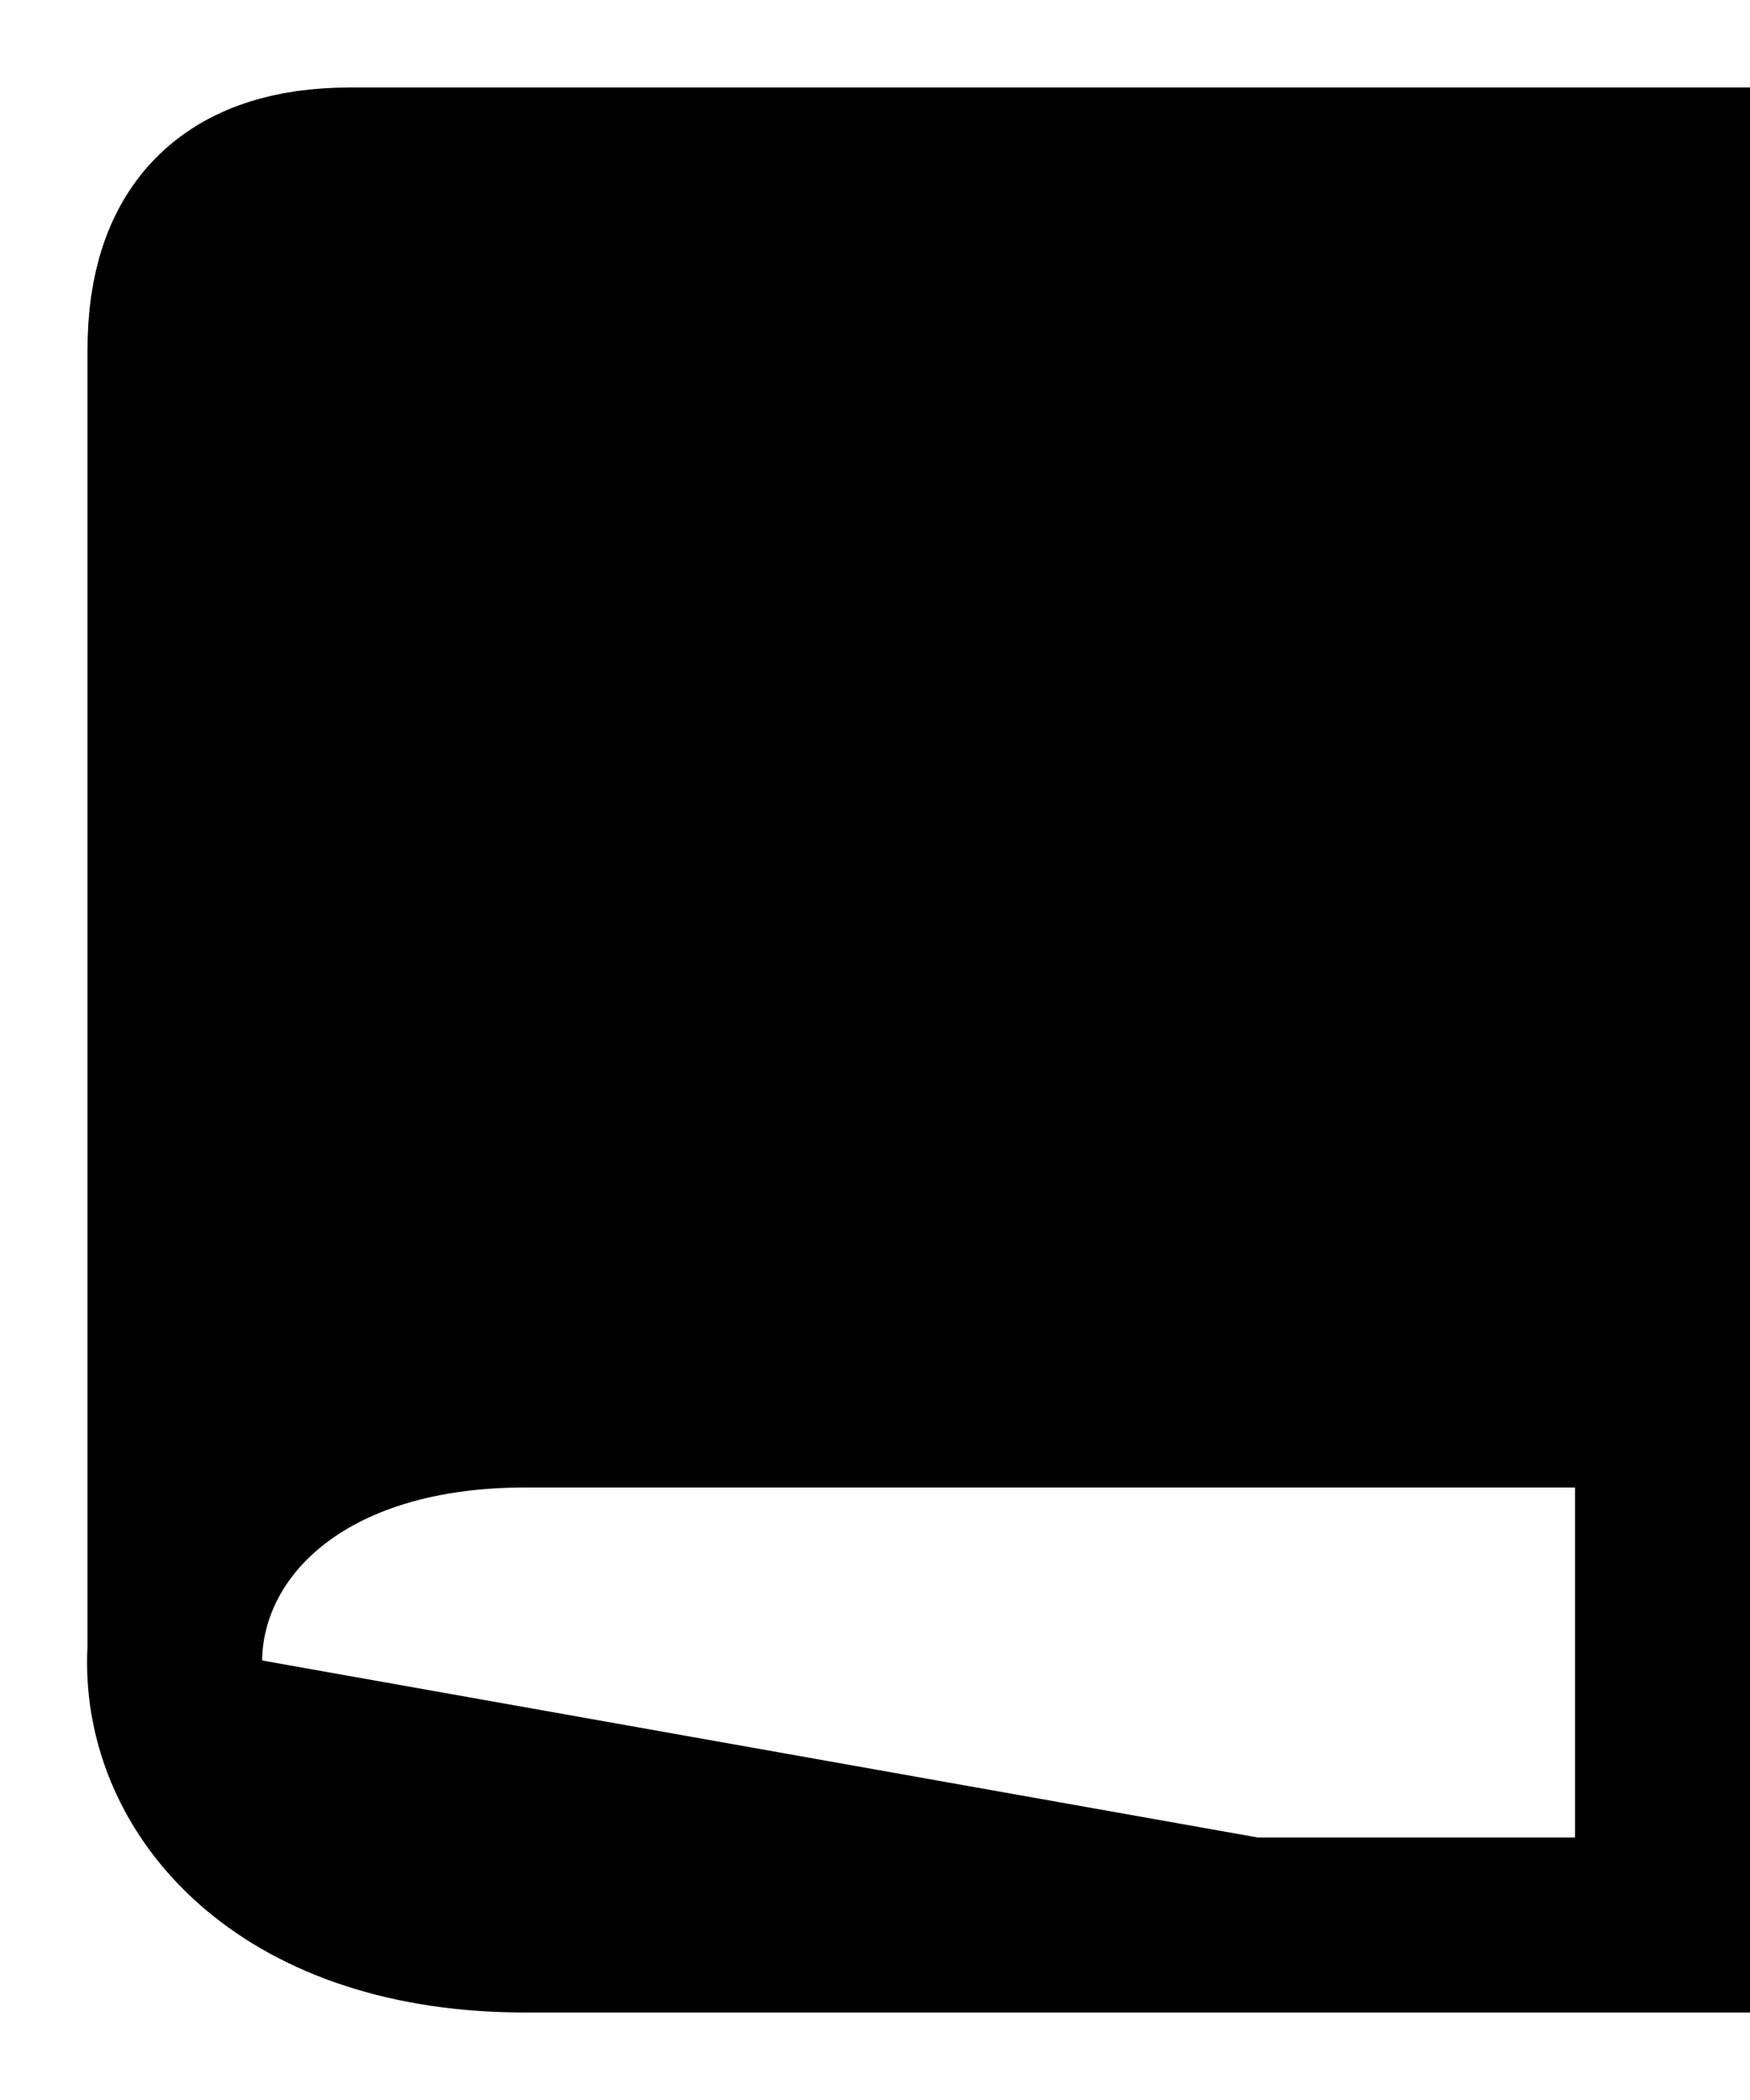<svg xmlns="http://www.w3.org/2000/svg" viewBox="0 0 10 12" stroke="#000" fill="#0000" stroke-linejoin="round"><path d="M10,11H9.5V8v3zH3c-2.67 0-2.67 -3 0-3h7V1H2q-1 0-1 1v7.4M4,3h4zM4,5.5h4z"/></svg>